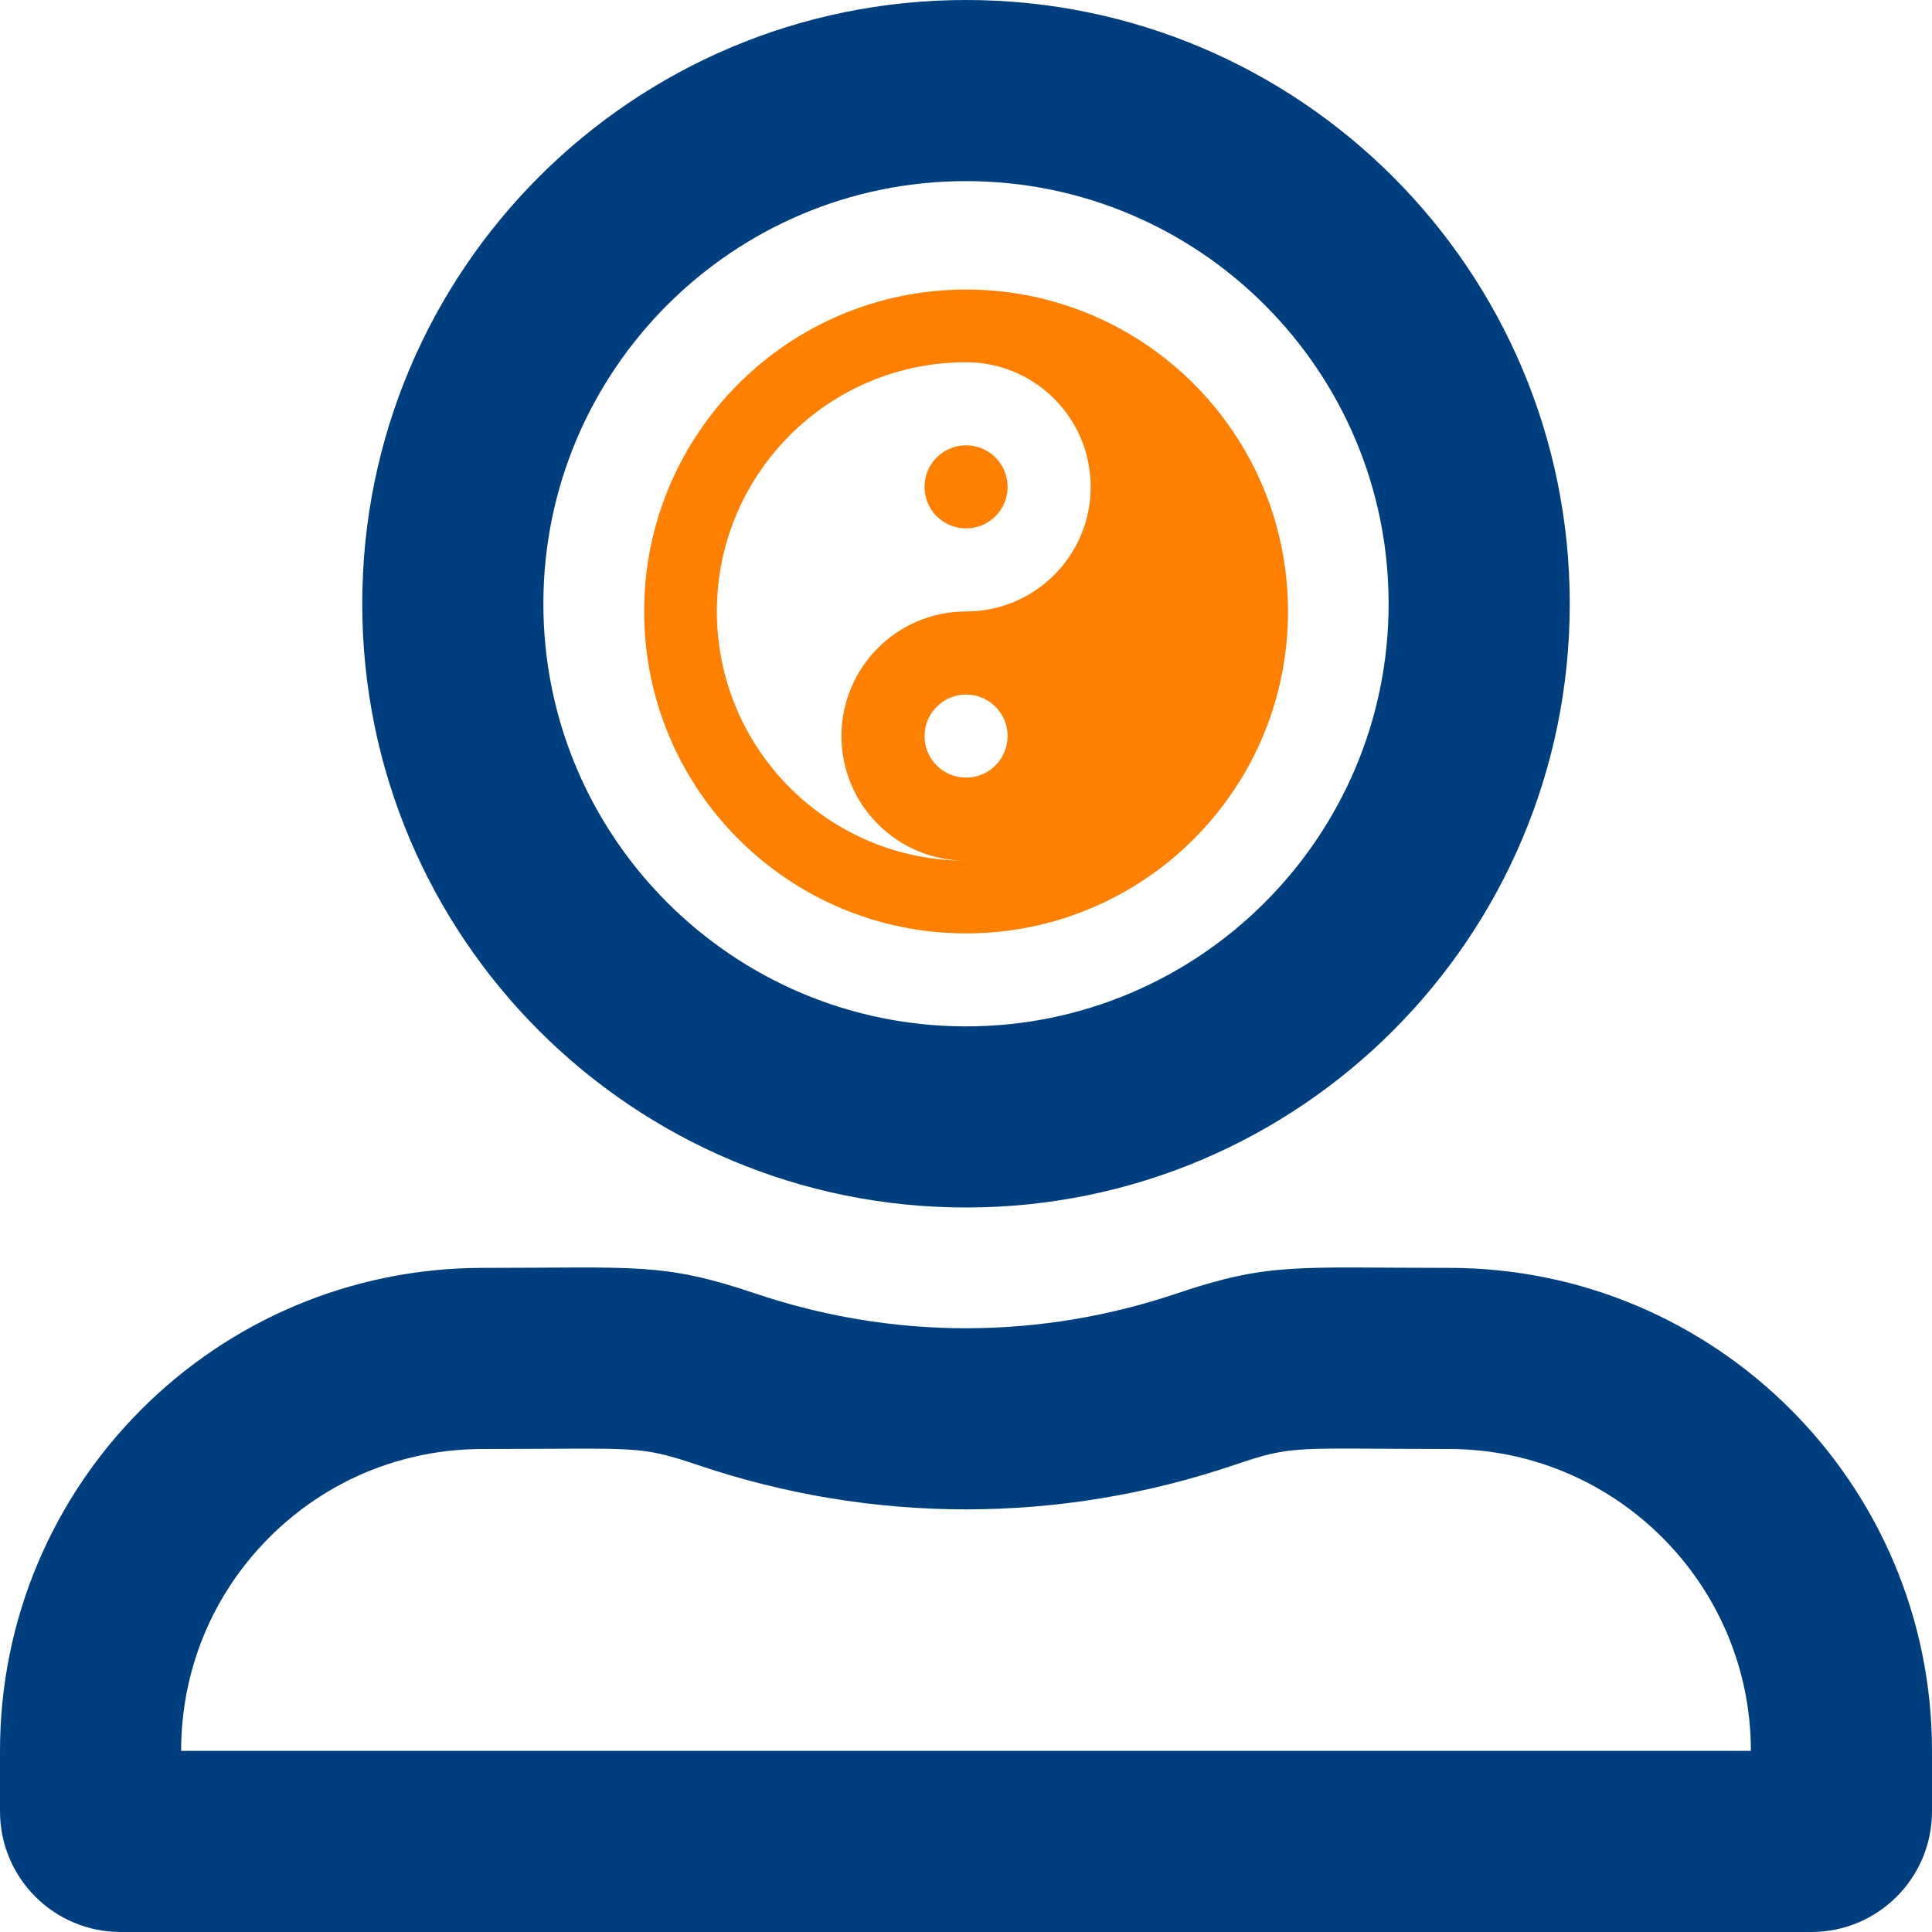 <svg width="512" height="512" xmlns="http://www.w3.org/2000/svg" xmlns:svg="http://www.w3.org/2000/svg" xmlns:xlink="http://www.w3.org/1999/xlink">
 <g class="layer">
  <title>Investor</title>
  <path d="m384,336c-40.6,0 -47.6,-1.5 -72.2,6.8c-17.5,5.9 -36.3,9.2 -55.8,9.2s-38.3,-3.3 -55.8,-9.2c-24.6,-8.3 -31.5,-6.8 -72.2,-6.8c-70.7,0 -128,57.3 -128,128l0,16c0,17.7 14.3,32 32,32l448,0c17.7,0 32,-14.3 32,-32l0,-16c0,-70.7 -57.3,-128 -128,-128zm80,128l-416,0c0,-21.4 8.3,-41.5 23.4,-56.6c15.1,-15.1 35.2,-23.4 56.6,-23.4c41.1,0 41,-1.1 56.8,4.2c23,7.8 47,11.8 71.2,11.8c24.2,0 48.2,-4 71.2,-11.8c15.8,-5.4 15.7,-4.2 56.8,-4.2c44.1,0 80,35.9 80,80zm-208,-144c88.4,0 160,-71.6 160,-160s-71.6,-160 -160,-160s-160,71.6 -160,160s71.6,160 160,160zm0,-272c61.8,0 112,50.2 112,112s-50.2,112 -112,112s-112,-50.2 -112,-112s50.2,-112 112,-112z" fill="#003f7f" id="svg_1"/>
  <use fill="#ff7f00" id="svg_3" transform="matrix(0.344 0 0 0.344 0 0)" x="488.25" xlink:href="#svg_2" y="215.062"/>
  <g id="svg_4"/>
 </g>
 <defs>
  <symbol id="svg_2" viewBox="0 0 496 512" xmlns="http://www.w3.org/2000/svg">
   <path d="m248,8c-136.97,0 -248,111.03 -248,248s111.03,248 248,248s248,-111.03 248,-248s-111.03,-248 -248,-248zm0,376c-17.67,0 -32,-14.33 -32,-32s14.33,-32 32,-32s32,14.33 32,32s-14.33,32 -32,32zm0,-128c-53.02,0 -96,42.98 -96,96s42.98,96 96,96c-106.04,0 -192,-85.96 -192,-192s85.96,-192 192,-192c53.02,0 96,42.98 96,96s-42.98,96 -96,96zm0,-128c-17.67,0 -32,14.33 -32,32s14.33,32 32,32s32,-14.33 32,-32s-14.33,-32 -32,-32z"/>
  </symbol>
 </defs>
</svg>